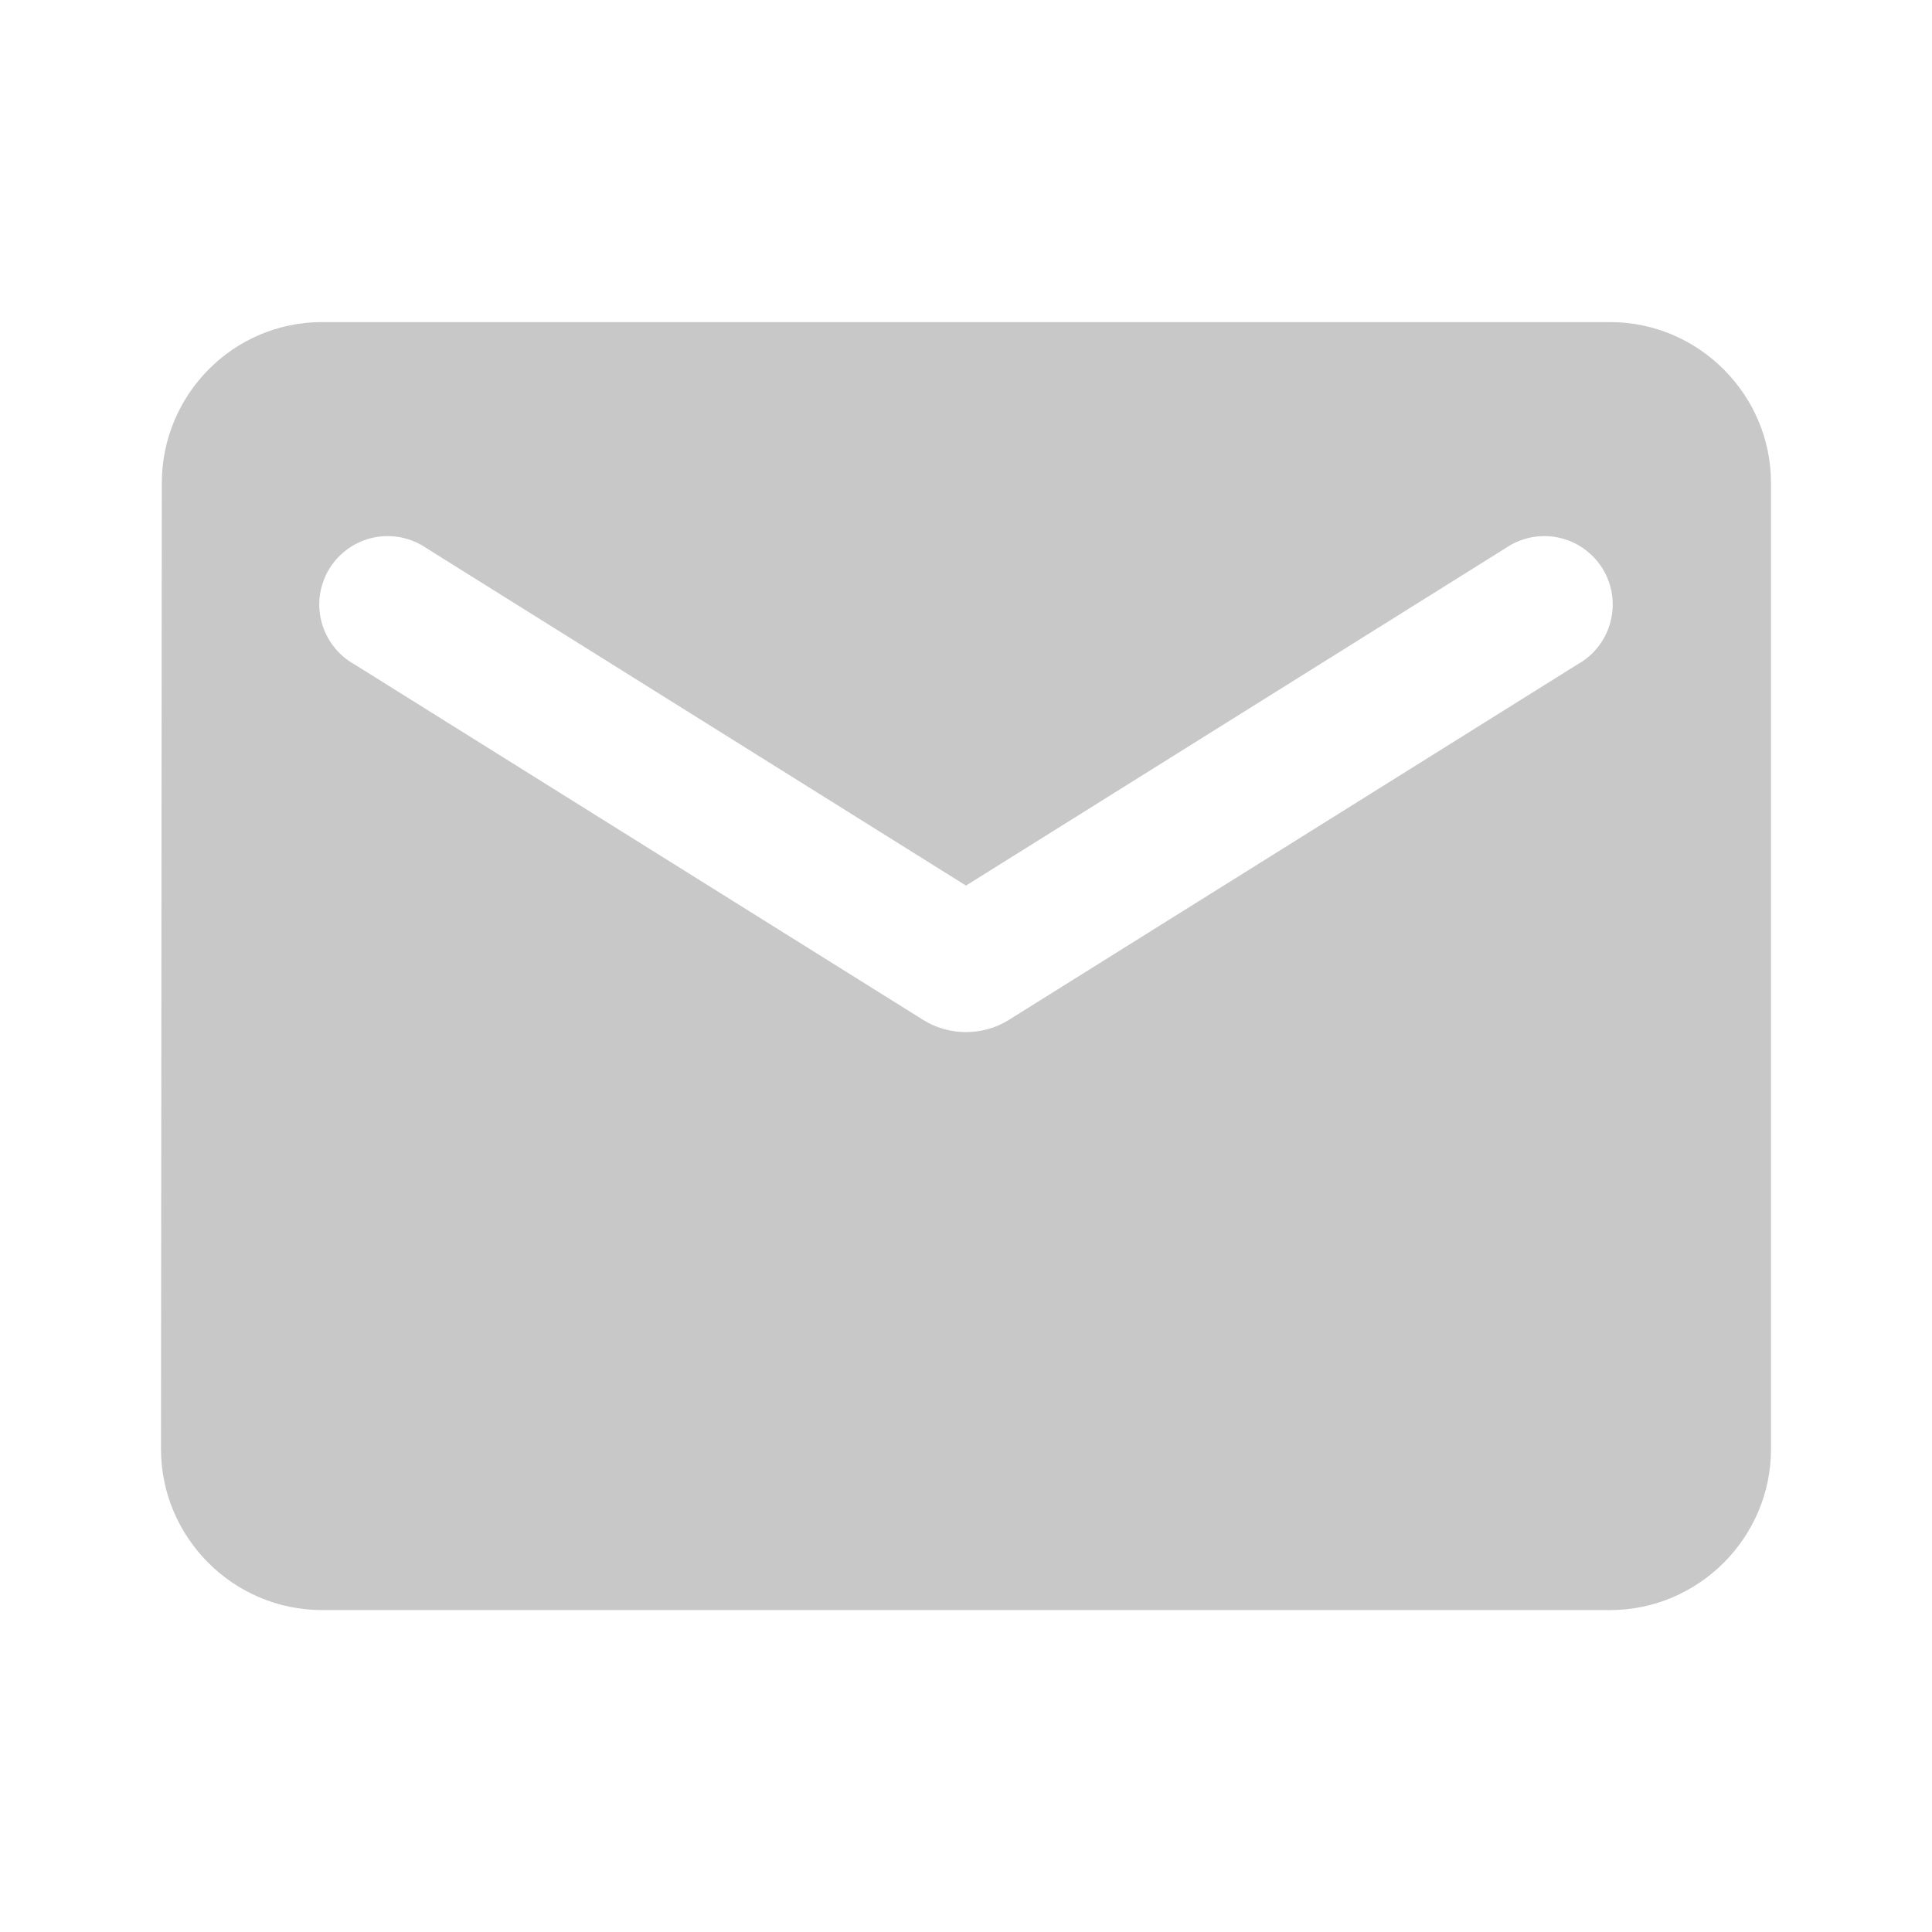 <svg width="24" height="24" viewBox="0 0 24 24" fill="none" xmlns="http://www.w3.org/2000/svg">
<path d="M20 4.001H4C2.9 4.001 2.01 4.901 2.01 6.001L2 18.001C2 19.101 2.9 20.001 4 20.001H20C21.1 20.001 22 19.101 22 18.001V6.001C22 4.901 21.1 4.001 20 4.001ZM19.6 8.251L12.53 12.671C12.21 12.871 11.79 12.871 11.47 12.671L4.4 8.251C4.3 8.195 4.212 8.119 4.142 8.027C4.072 7.936 4.021 7.832 3.993 7.72C3.964 7.609 3.958 7.493 3.976 7.379C3.994 7.266 4.034 7.157 4.095 7.059C4.156 6.962 4.236 6.878 4.331 6.812C4.425 6.746 4.532 6.7 4.644 6.677C4.757 6.654 4.873 6.654 4.986 6.677C5.099 6.7 5.205 6.746 5.3 6.811L12 11.001L18.7 6.811C18.794 6.746 18.901 6.7 19.014 6.677C19.127 6.654 19.243 6.654 19.355 6.677C19.468 6.7 19.575 6.746 19.669 6.812C19.764 6.878 19.844 6.962 19.905 7.059C19.966 7.157 20.006 7.266 20.024 7.379C20.041 7.493 20.036 7.609 20.007 7.72C19.979 7.832 19.928 7.936 19.858 8.027C19.788 8.119 19.7 8.195 19.6 8.251Z" fill="#C8C8C8"/>
</svg>
